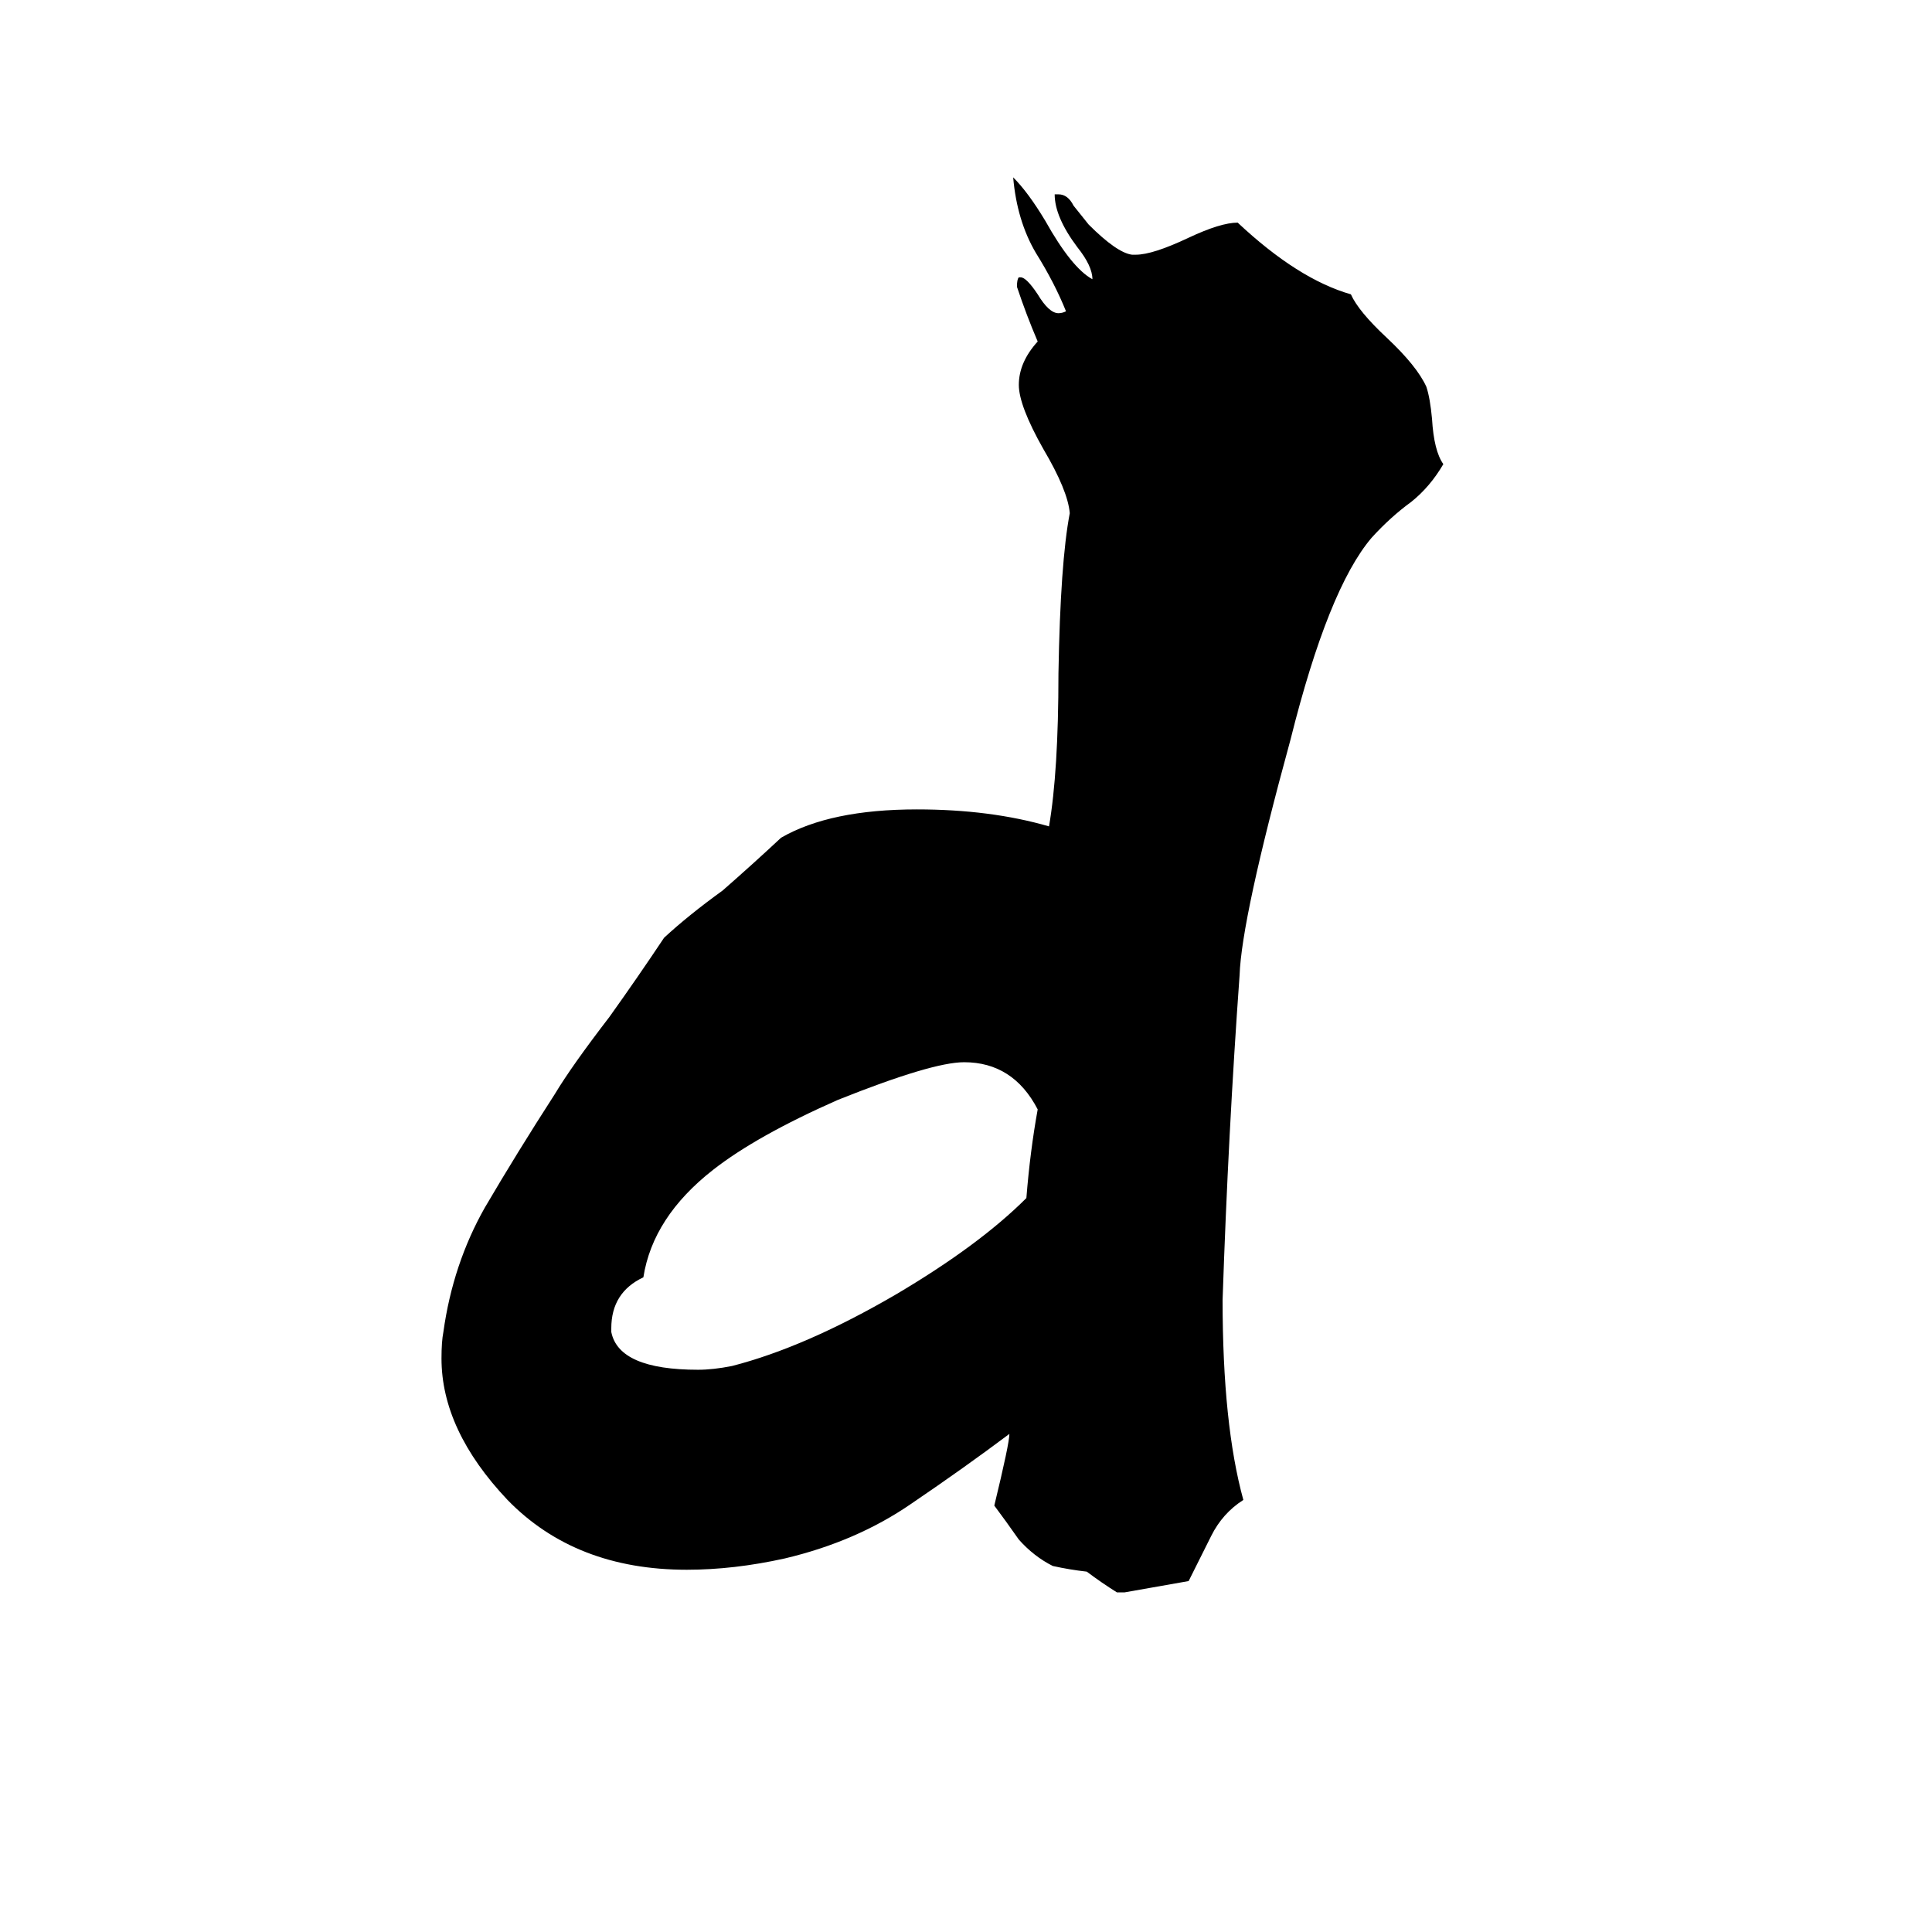 <svg xmlns="http://www.w3.org/2000/svg" viewBox="0 -800 1024 1024">
	<path fill="#000000" d="M596 44H592Q584 39 576 33Q567 32 558 30Q548 25 540 16Q533 6 527 -2Q535 -35 535 -40Q511 -22 483 -3Q454 17 416 26Q389 32 364 32Q305 32 269 -5Q234 -42 234 -80Q234 -89 235 -94Q240 -130 257 -160Q274 -189 294 -220Q303 -235 323 -261Q338 -282 352 -303Q365 -315 383 -328Q399 -342 414 -356Q440 -371 486 -371Q525 -371 556 -362Q561 -391 561 -443Q562 -502 567 -528Q566 -540 553 -562Q540 -585 540 -596Q540 -608 550 -619Q544 -633 539 -648Q539 -652 540 -653H541Q544 -653 550 -644Q556 -634 561 -634Q563 -634 565 -635Q559 -650 549 -666Q539 -683 537 -706Q545 -698 554 -683Q568 -658 579 -652Q579 -659 571 -669Q559 -685 559 -697H561Q566 -697 569 -691Q573 -686 577 -681Q592 -666 600 -665H602Q611 -665 630 -674Q647 -682 656 -682Q688 -652 716 -644Q720 -635 735 -621Q751 -606 756 -595Q758 -589 759 -578Q760 -561 765 -554Q758 -542 748 -534Q737 -526 727 -515Q704 -488 684 -408Q658 -313 657 -283Q651 -200 648 -111Q648 -45 659 -5Q648 2 642 14Q636 26 630 38Q613 41 596 44ZM324 -96V-94Q328 -74 370 -74Q378 -74 388 -76Q427 -86 475 -114Q519 -140 544 -165Q546 -190 550 -212Q537 -237 511 -237Q494 -237 444 -217Q401 -198 378 -180Q346 -155 341 -123Q324 -115 324 -96Z"/>
</svg>